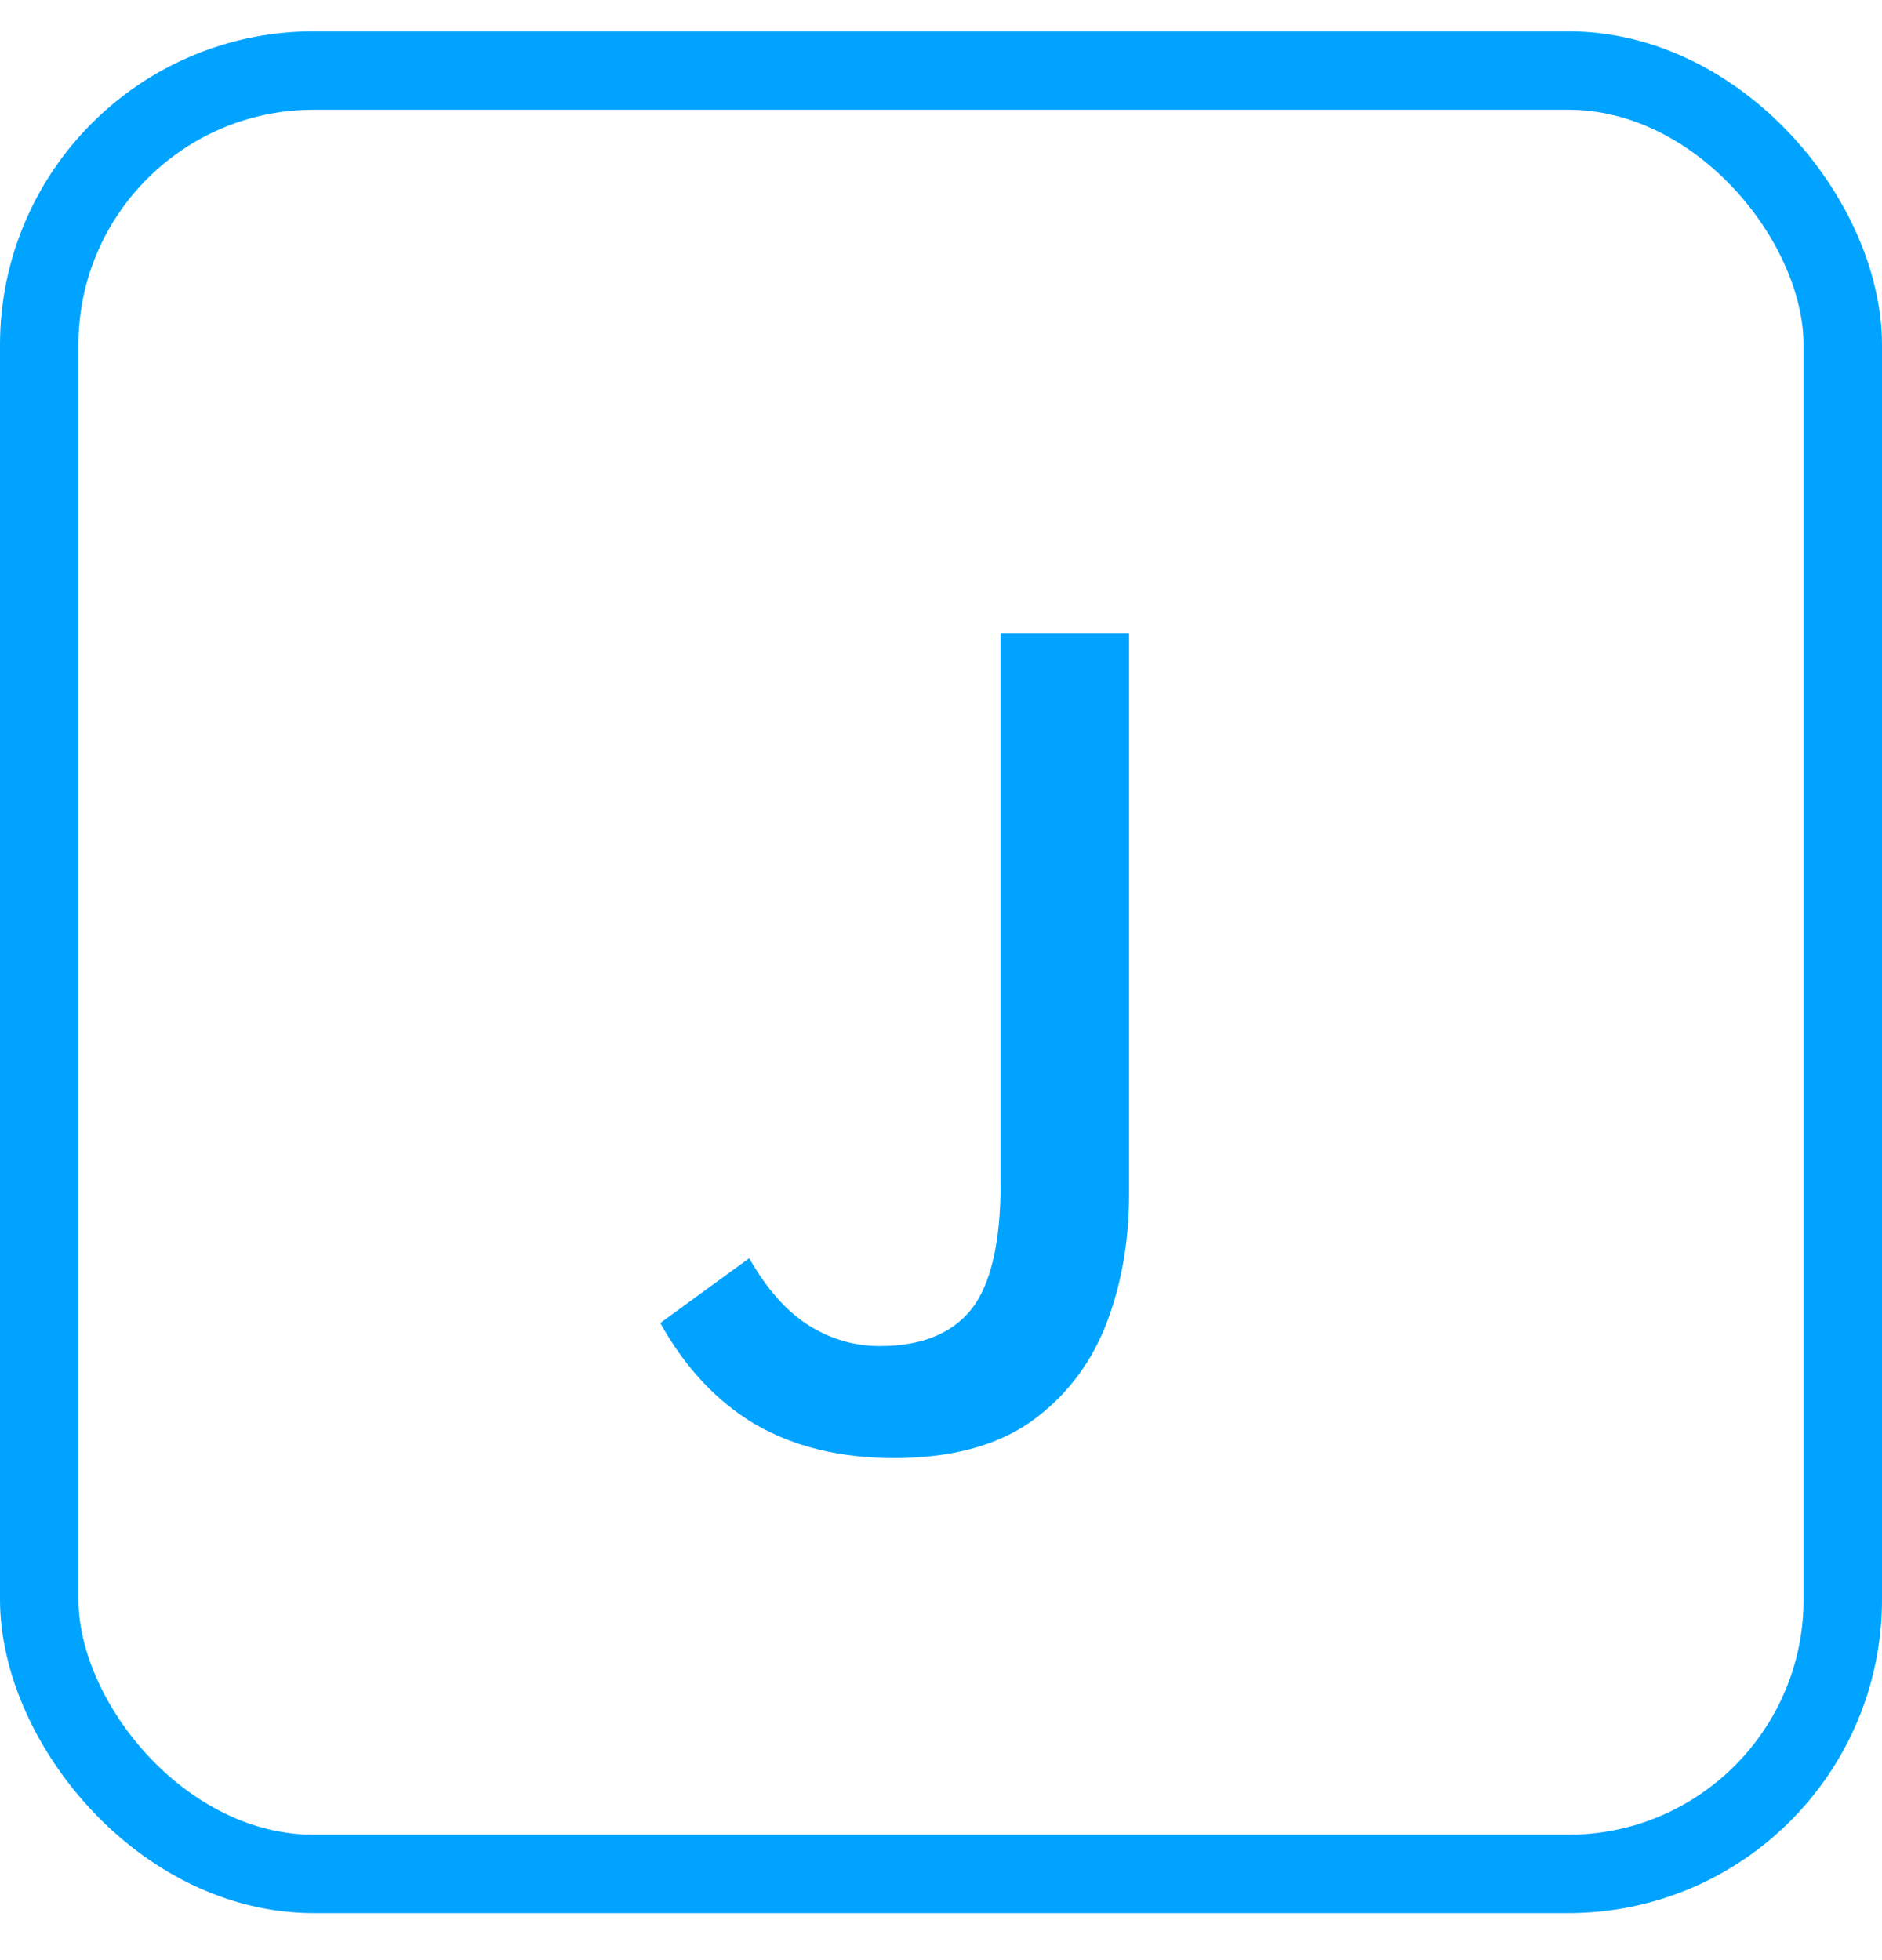 <svg width="24" height="25" viewBox="0 0 24 25" fill="none" xmlns="http://www.w3.org/2000/svg">
<rect x="0.5" y="0.9" width="23" height="23" rx="3.5" stroke="#00A3FF"/>
<path d="M11.402 18.596C10.711 18.596 10.119 18.451 9.624 18.162C9.139 17.873 8.737 17.443 8.42 16.874L9.554 16.048C9.778 16.44 10.03 16.725 10.31 16.902C10.59 17.079 10.893 17.168 11.22 17.168C11.743 17.168 12.13 17.014 12.382 16.706C12.634 16.389 12.76 15.852 12.76 15.096V8.082H14.398V15.236C14.398 15.852 14.295 16.417 14.09 16.93C13.885 17.434 13.563 17.84 13.124 18.148C12.685 18.447 12.111 18.596 11.402 18.596Z" fill="#00A3FF"/>
</svg>
